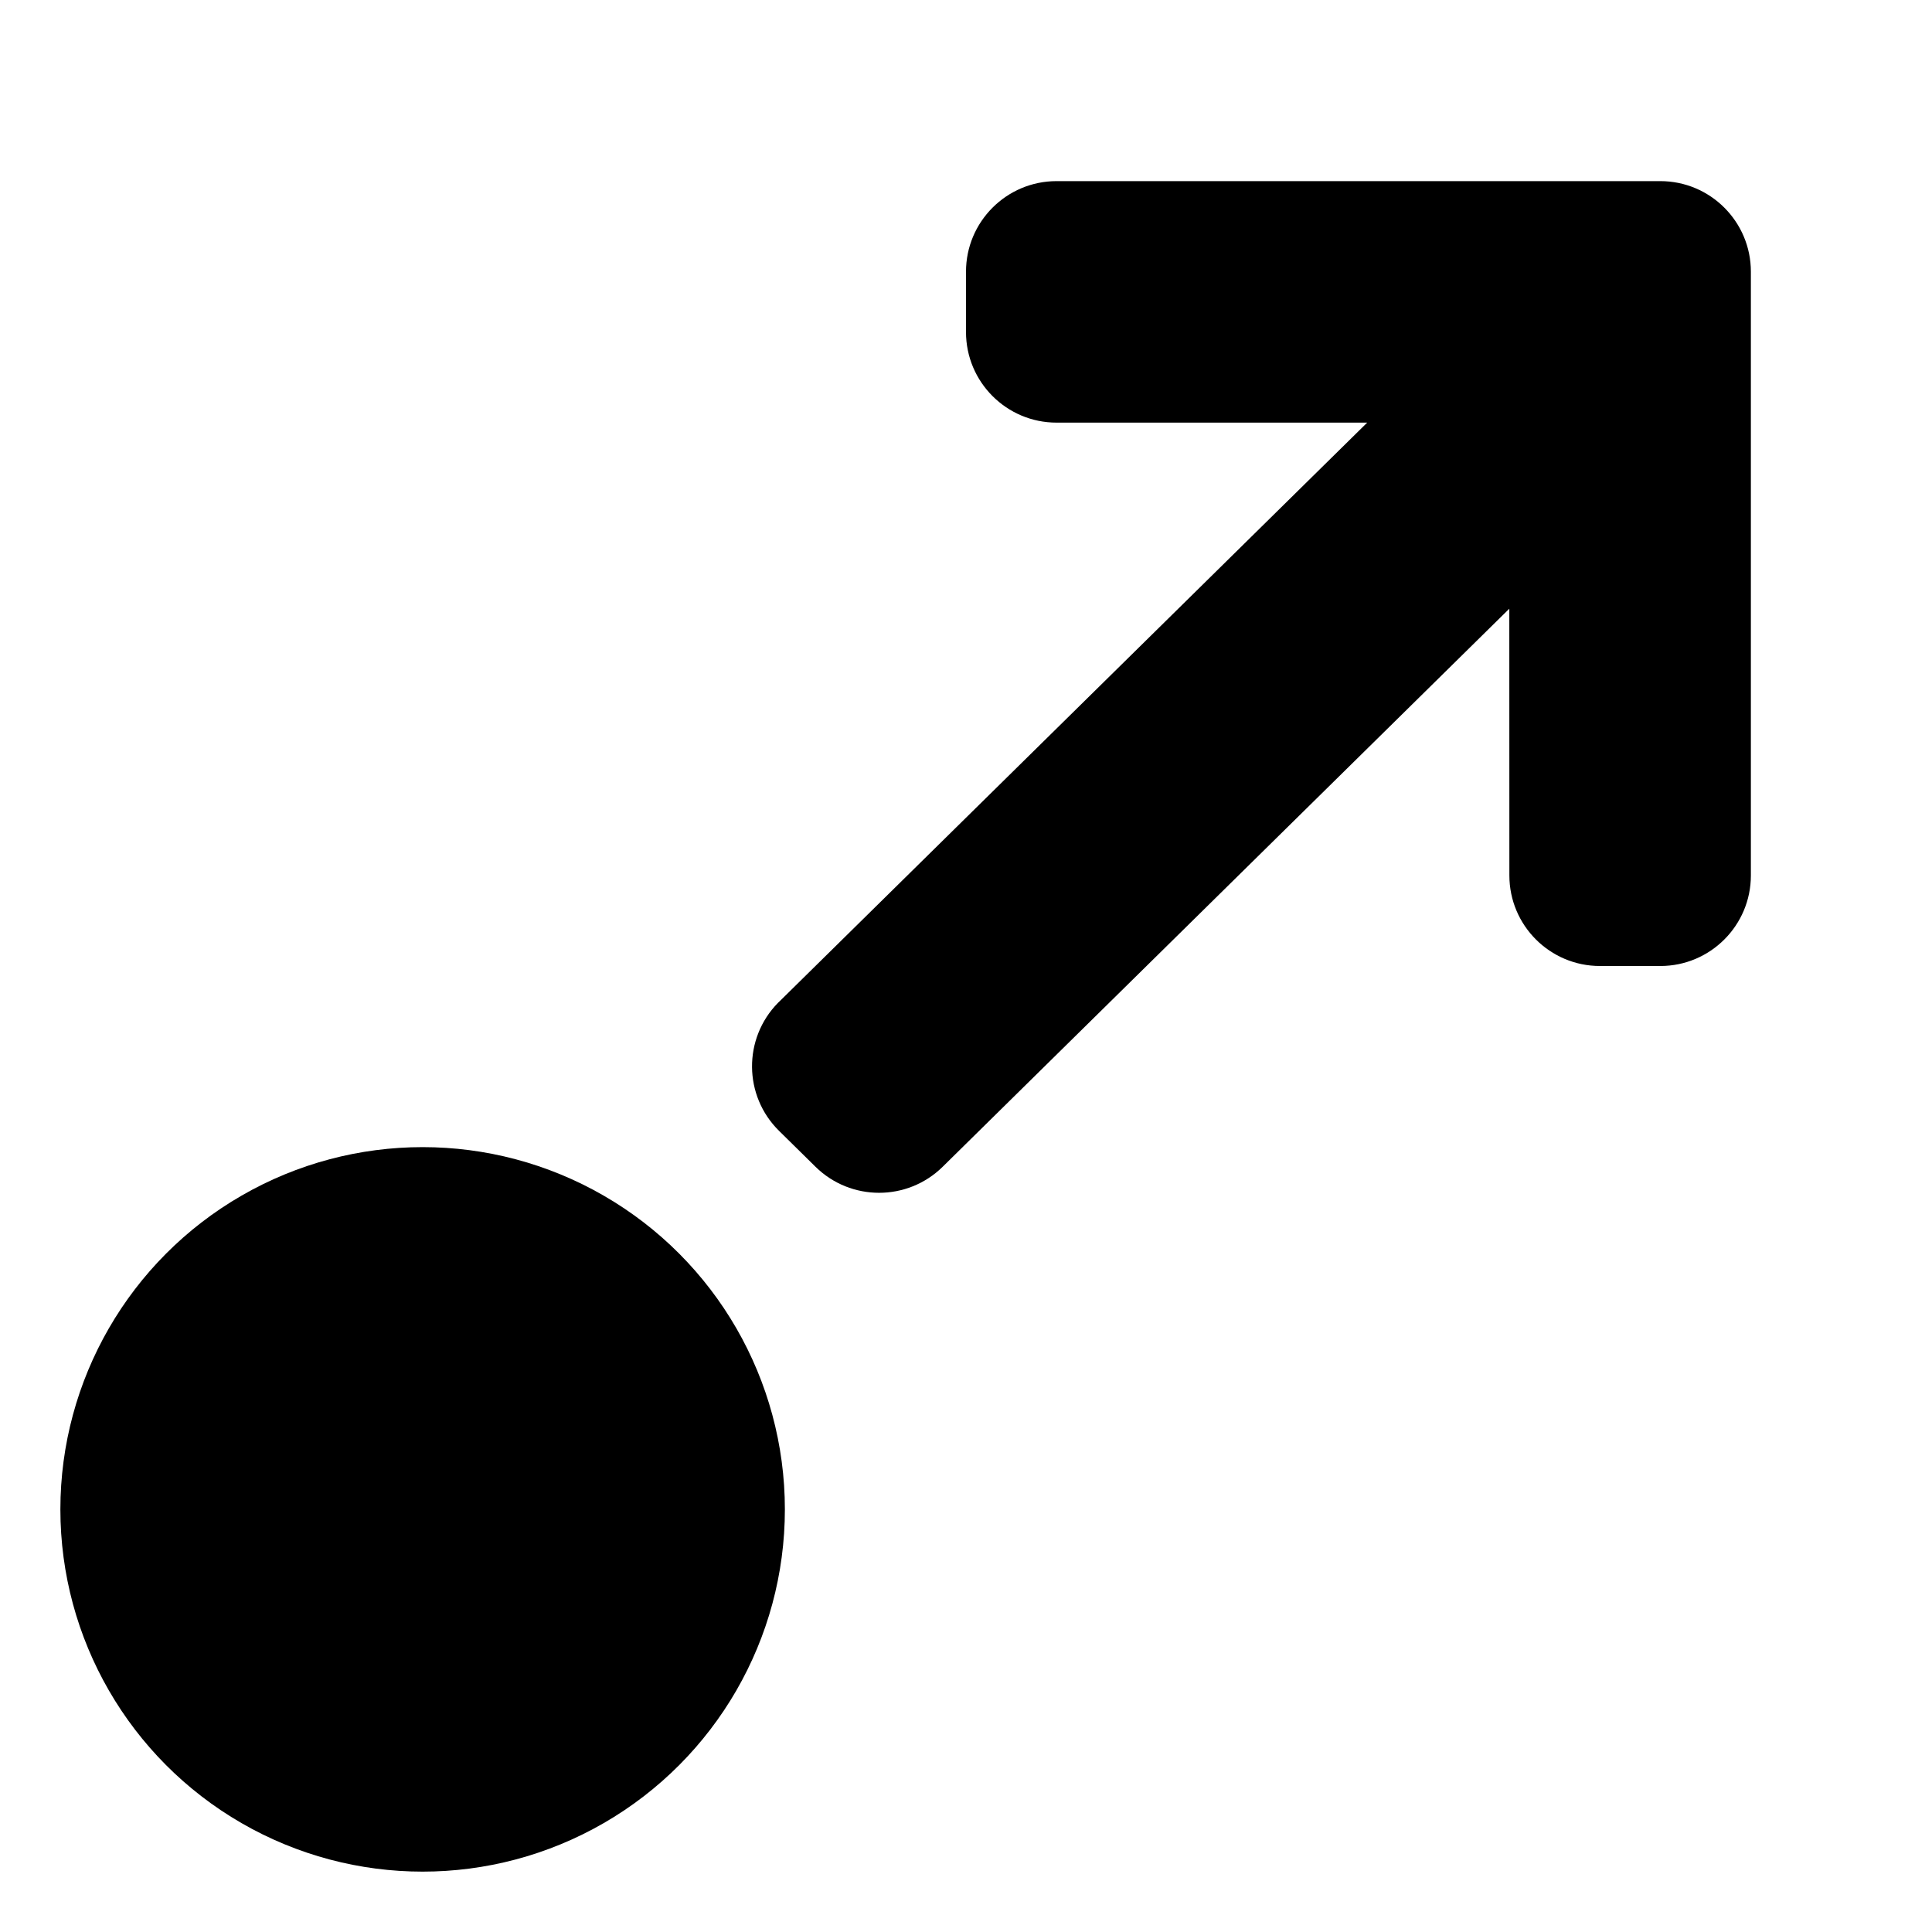 <?xml version="1.0" encoding="UTF-8"?>
<svg width="32px" height="32px" viewBox="0 0 32 32" version="1.1" xmlns="http://www.w3.org/2000/svg" xmlns:xlink="http://www.w3.org/1999/xlink">
    <title>RouteFrom</title>
    <g id="RouteFrom" stroke="none" stroke-width="1" fill="none" fill-rule="evenodd">
        <path d="M27.5,3 C28.328,3 29,3.672 29,4.5 L29,14.5 C29,15.328 28.328,16 27.5,16 L26.5,16 C25.672,16 25,15.328 25,14.5 L24.999,10.082 L15.613,19.326 C15.029,19.9 14.092,19.9 13.508,19.326 L12.904,18.731 C12.313,18.149 12.306,17.2 12.887,16.609 L12.904,16.593 L12.904,16.593 L22.645,7 L17.5,7 C16.672,7 16,6.328 16,5.5 L16,4.5 C16,3.672 16.672,3 17.5,3 L27.5,3 Z" id="Combined-Shape" fill="#000000"></path>
        <circle id="Oval" fill="#000000" cx="7" cy="25" r="6"></circle>
    </g>
</svg>